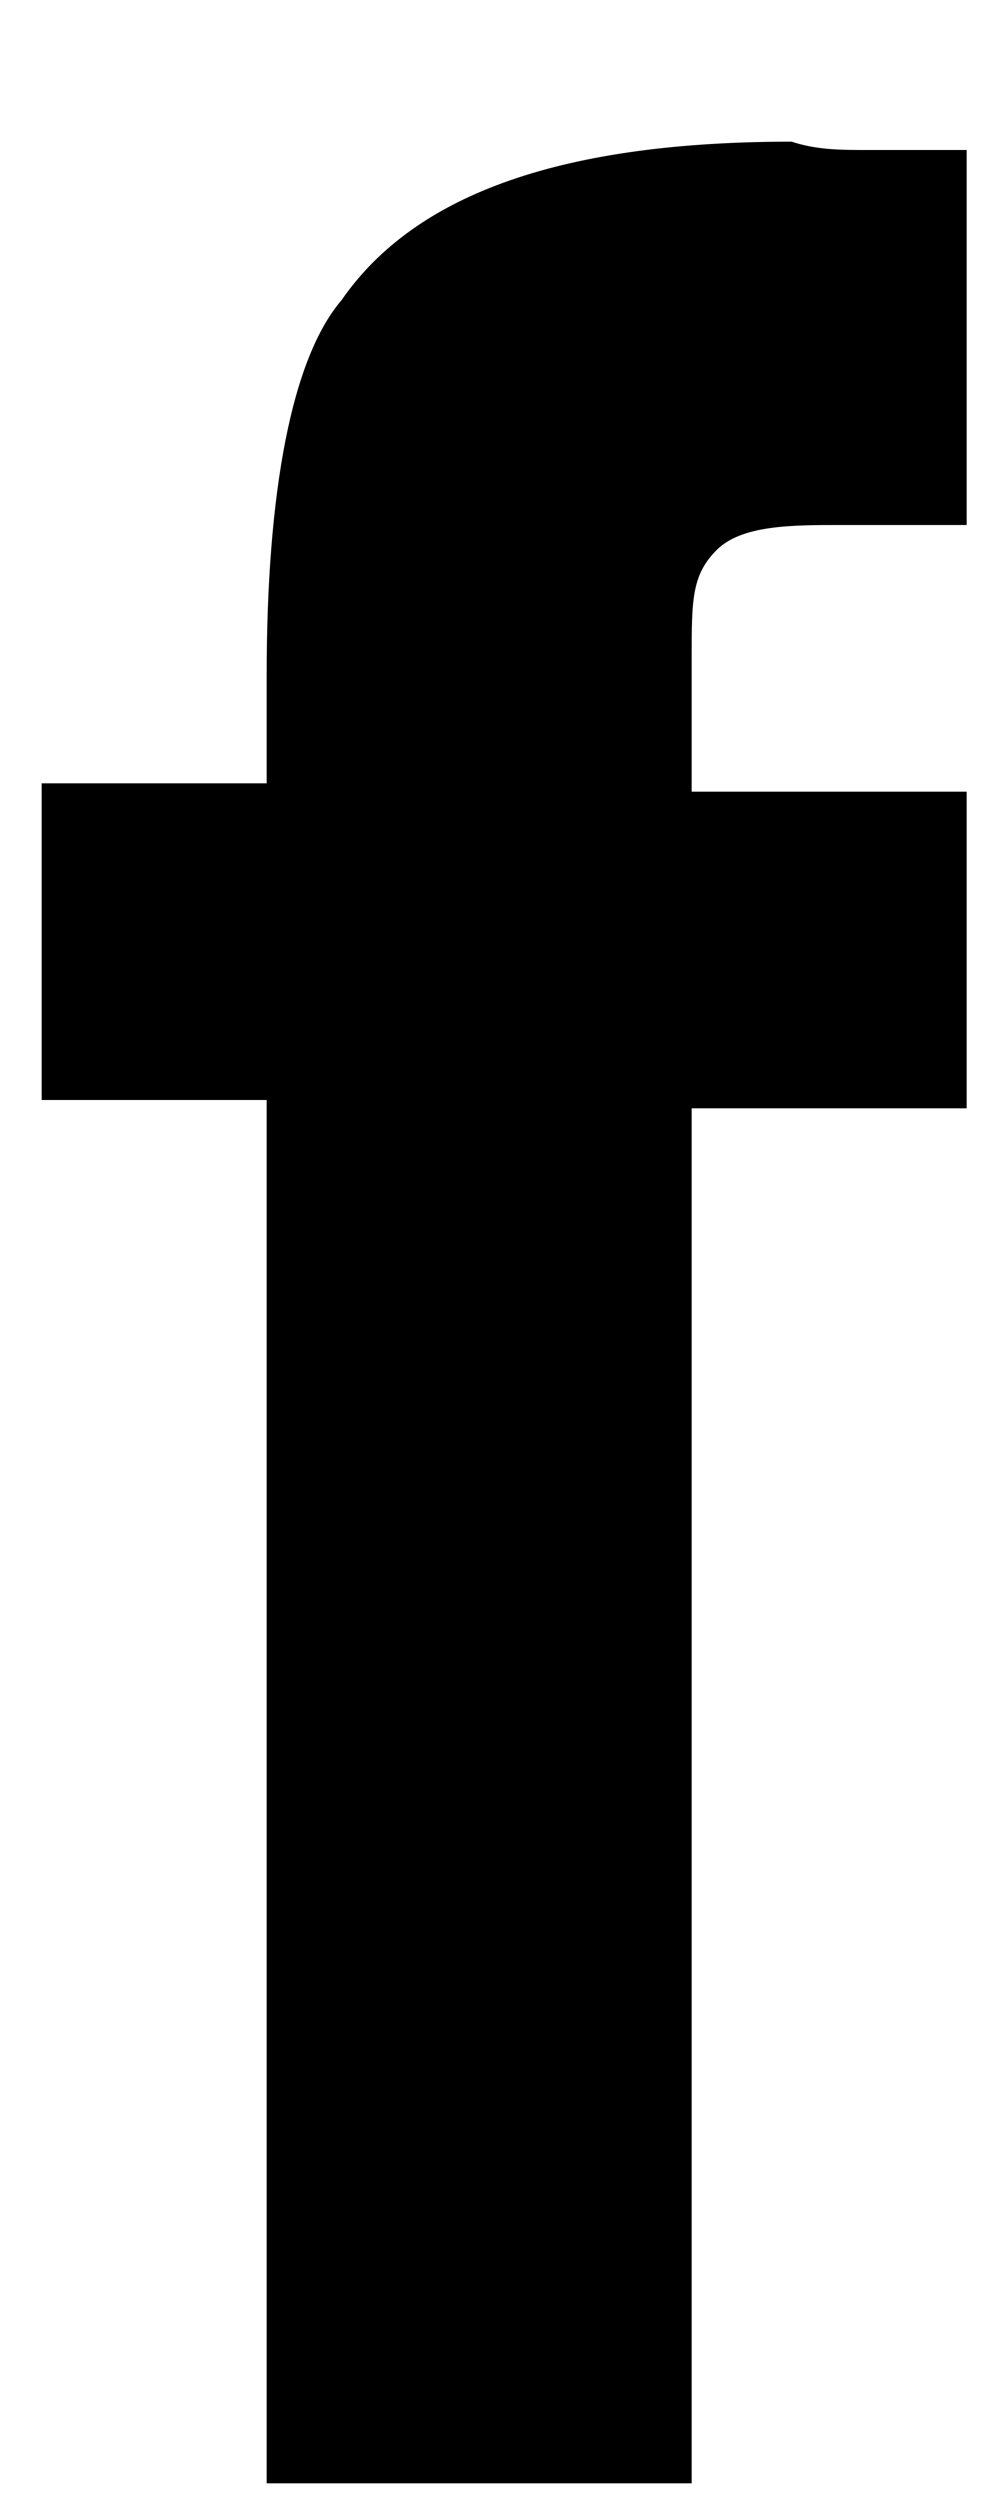 <svg width="6" height="15" viewBox="0 0 6 15" fill="none" xmlns="http://www.w3.org/2000/svg">
<path id="Vector" d="M5.2 0.9C5.35 0.9 5.5 0.9 5.8 0.9V3.15C5.65 3.15 5.35 3.15 5.05 3.15C4.75 3.15 4.45 3.15 4.3 3.3C4.15 3.45 4.15 3.6 4.15 3.95C4.15 4.25 4.15 4.45 4.15 4.75H5.8V6.65H4.15V14.9H1.6V6.6H0.25V4.7H1.6V4.05C1.6 2.95 1.75 2.15 2.05 1.8C2.5 1.15 3.4 0.85 4.75 0.85C4.9 0.9 5.05 0.9 5.2 0.9Z" fill="currentColor"/>
</svg>
